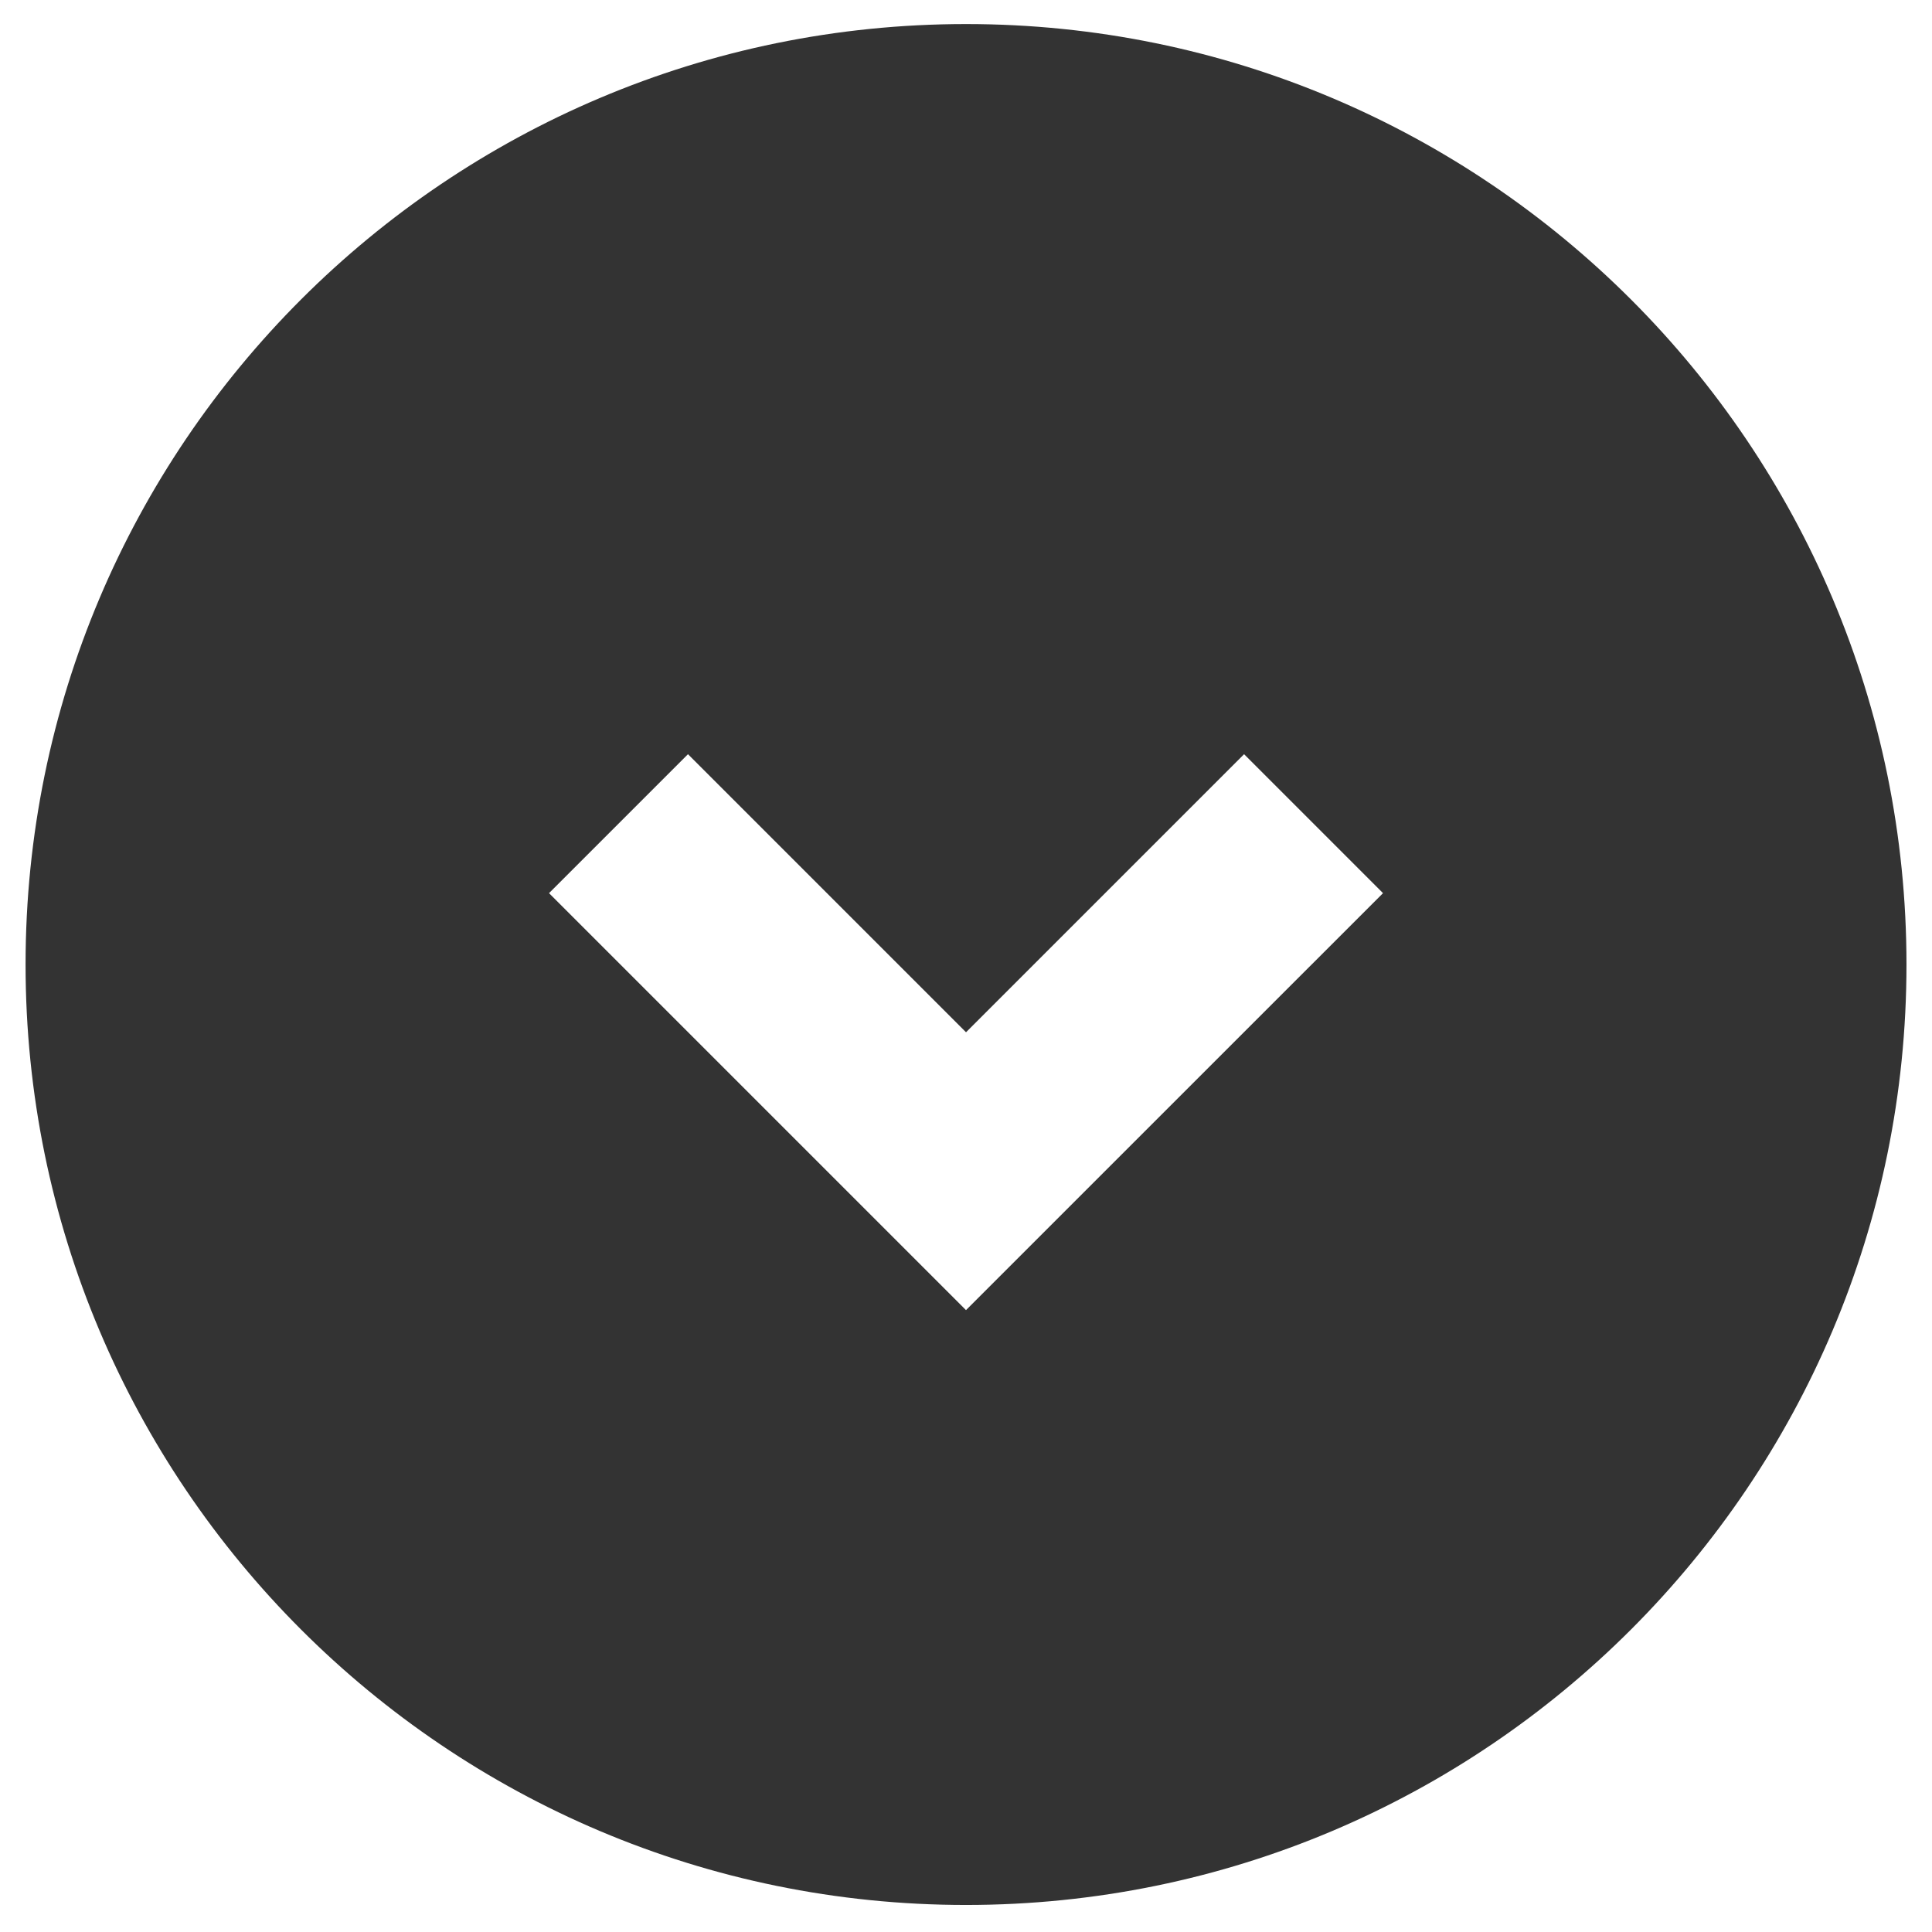<?xml version="1.0" encoding="utf-8"?>
<!-- Generator: Adobe Illustrator 16.0.0, SVG Export Plug-In . SVG Version: 6.00 Build 0)  -->
<!DOCTYPE svg PUBLIC "-//W3C//DTD SVG 1.1//EN" "http://www.w3.org/Graphics/SVG/1.1/DTD/svg11.dtd">
<svg version="1.1" id="Ebene_1" xmlns="http://www.w3.org/2000/svg" xmlns:xlink="http://www.w3.org/1999/xlink" x="0px" y="0px"
	 width="76.54px" height="76.54px" viewBox="0 0 76.54 76.54" enable-background="new 0 0 76.54 76.54" xml:space="preserve">
<path fill="#333333" d="M38.271,0.953c-20.577,0-37.258,16.681-37.258,37.258s16.681,37.258,37.258,37.258
	s37.258-16.681,37.258-37.258S58.848,0.953,38.271,0.953z M43.775,46.398l-5.505,5.505l-5.505-5.505L21.751,35.384l5.505-5.505
	l11.015,11.016l11.016-11.016l5.504,5.505L43.775,46.398z"/>
</svg>
